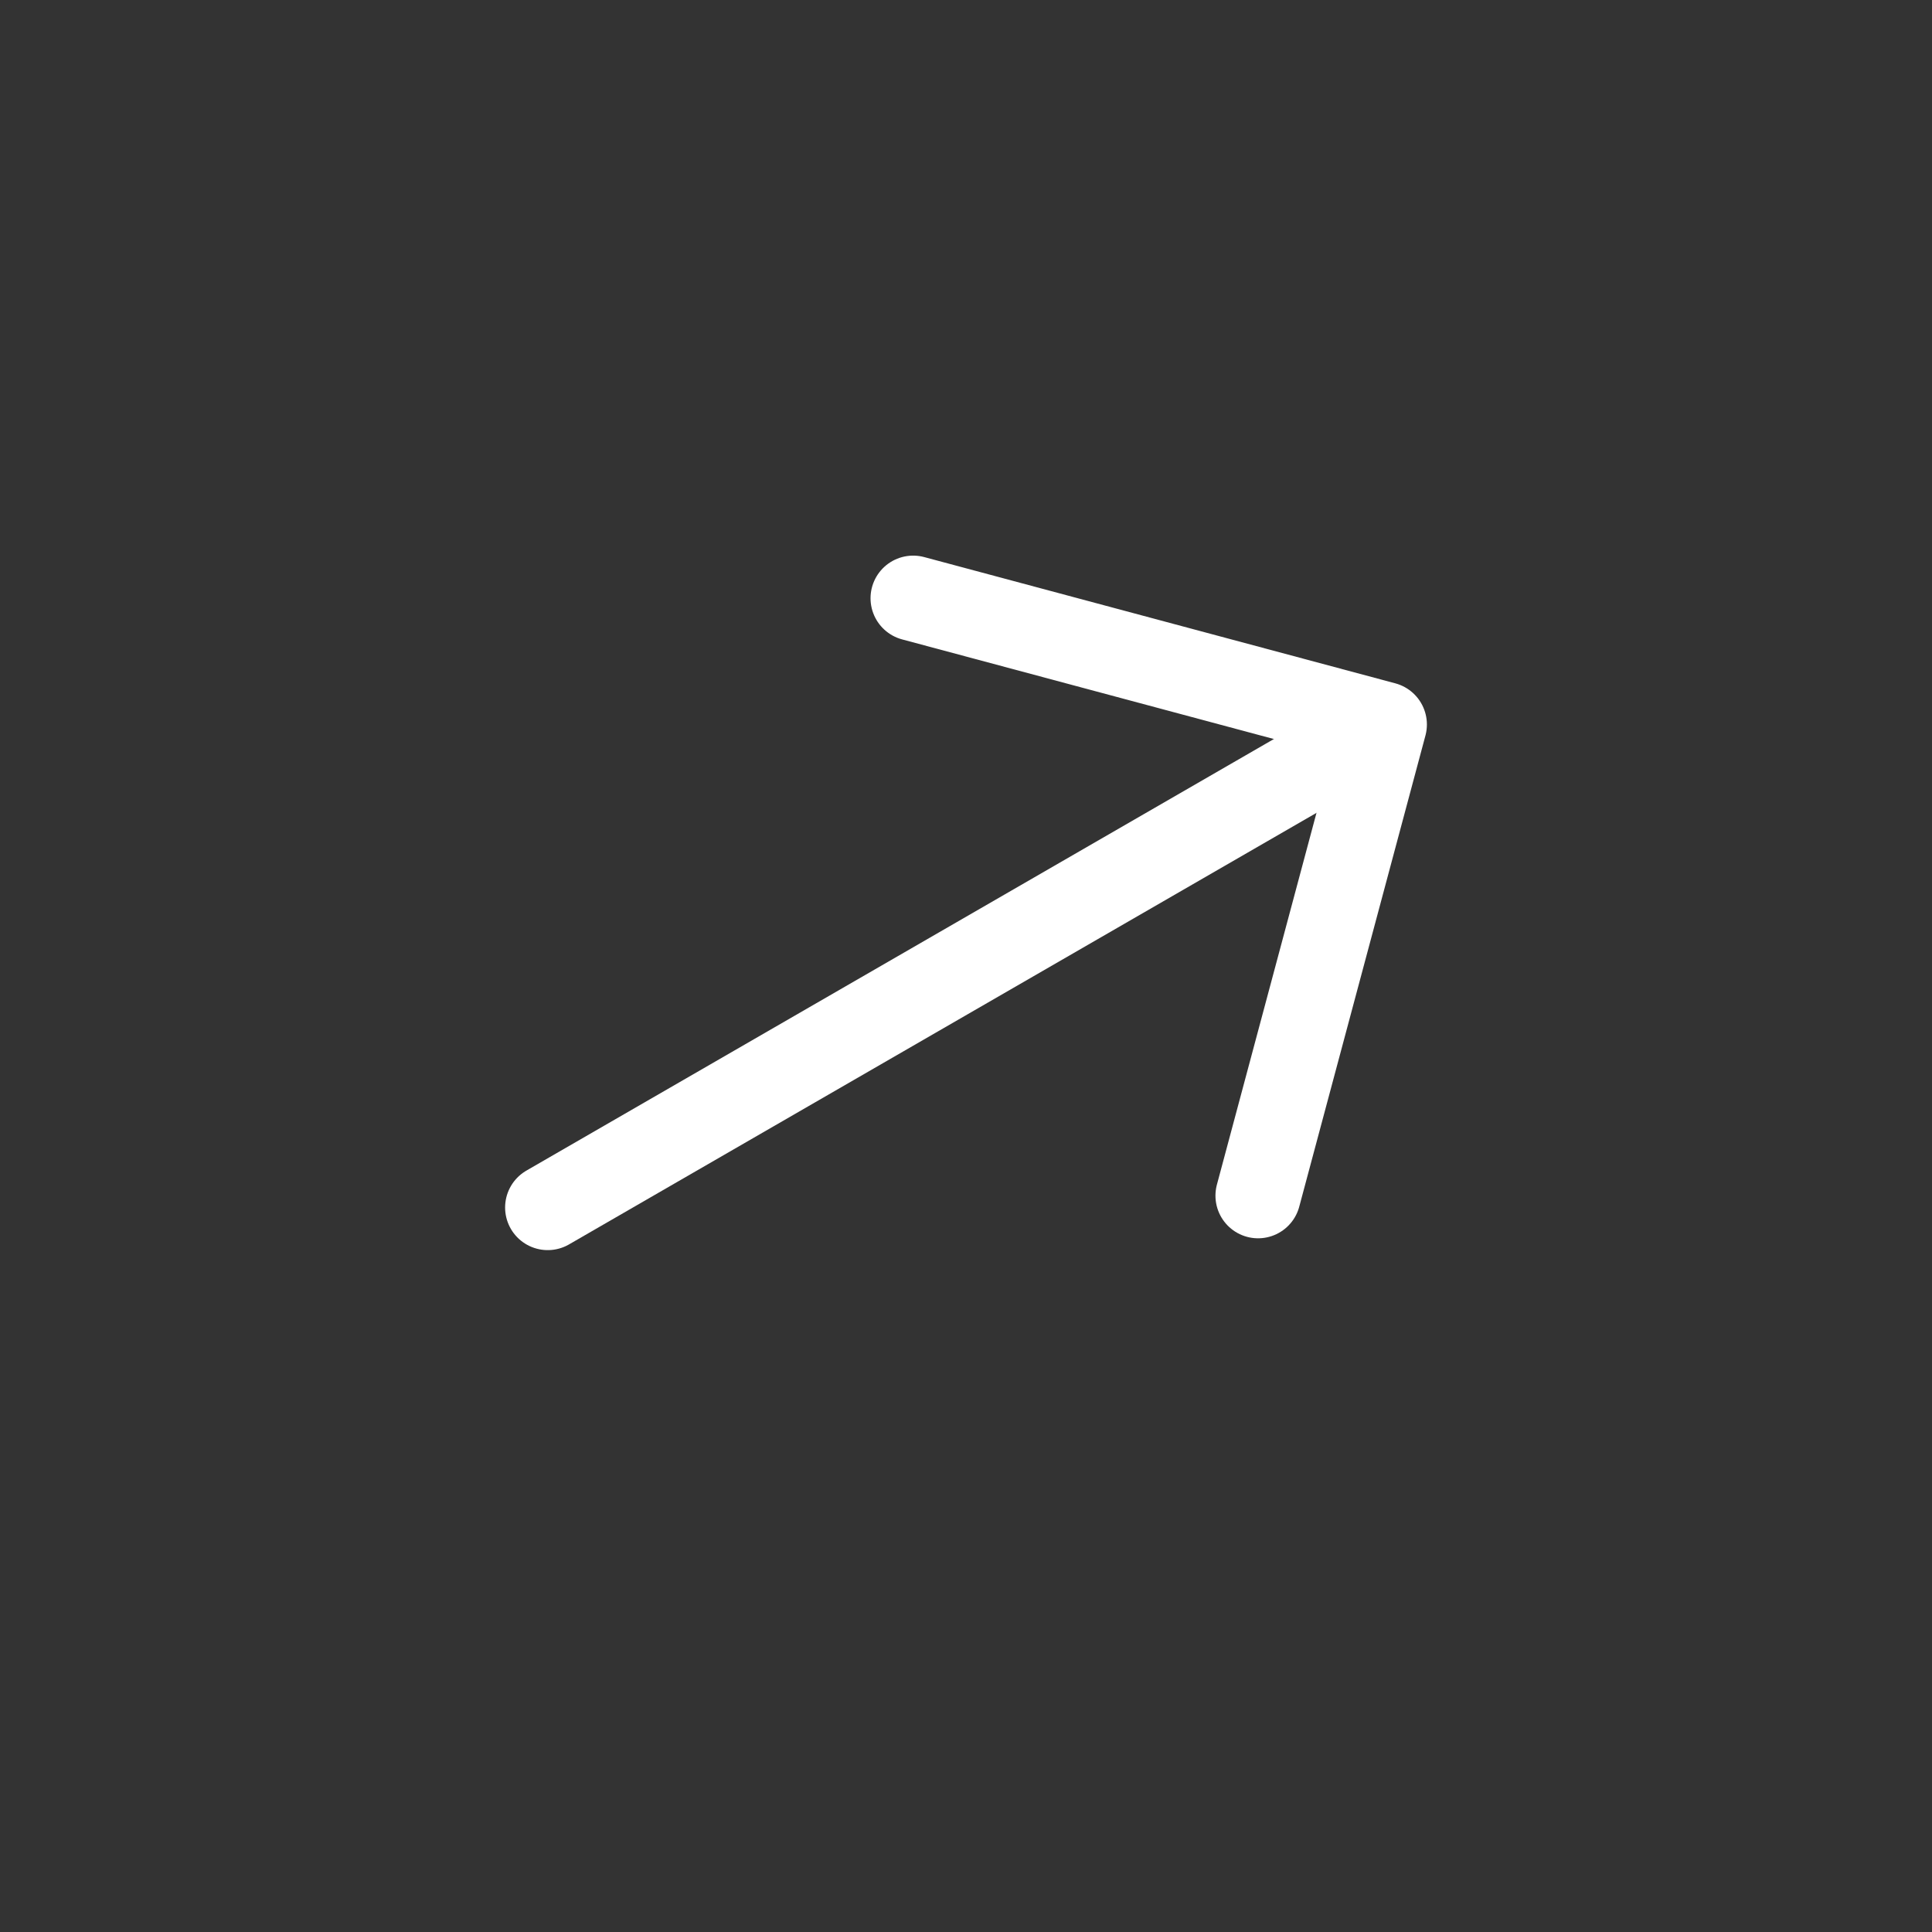 <svg width="34" height="34" viewBox="0 0 34 34" fill="none" xmlns="http://www.w3.org/2000/svg">
<rect x="0" y="0" width="34" height="34" fill="#333333" stroke="none"/>
<path d="M22.14 21.042L24.361 12.75L16.07 10.528" stroke="white" stroke-width="1.5" stroke-miterlimit="10" stroke-linecap="round" stroke-linejoin="round"/>
<path d="M9.639 21.25L24.214 12.835" stroke="white" stroke-width="1.5" stroke-miterlimit="10" stroke-linecap="round" stroke-linejoin="round"/>
</svg>
